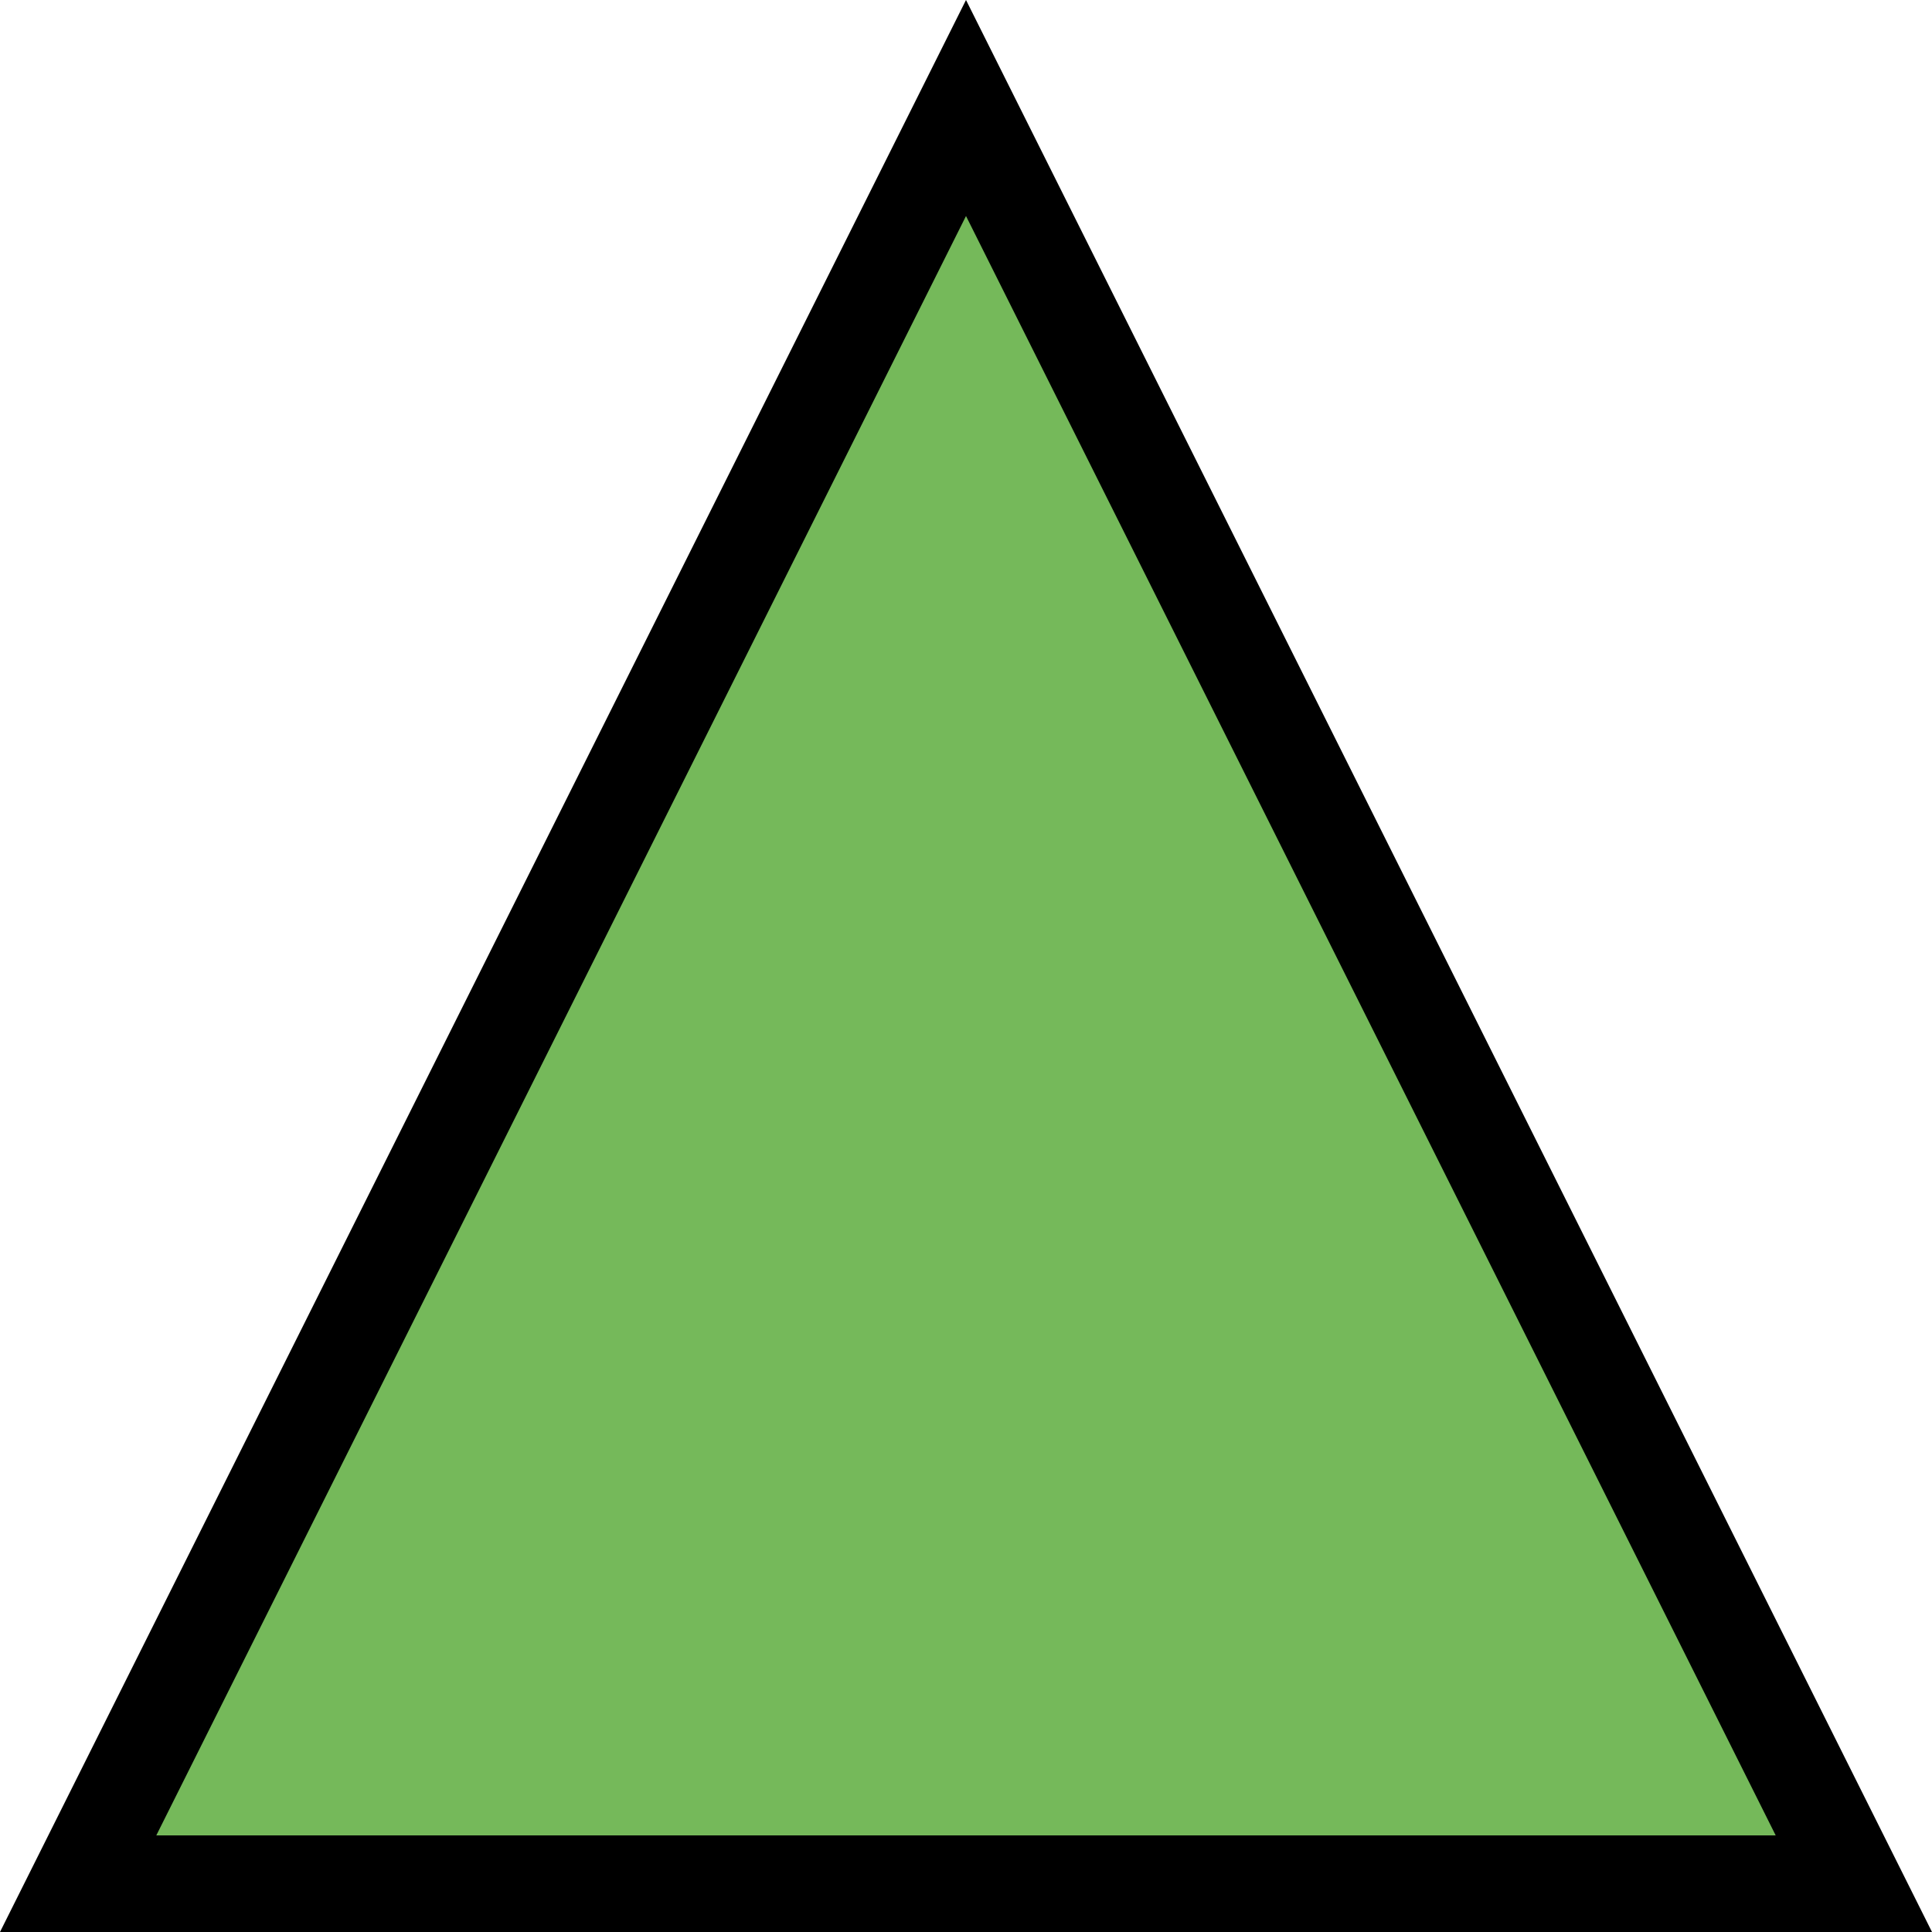 <?xml version="1.0" encoding="UTF-8"?>
<svg width="20px" height="20px" viewBox="0 0 20 20" version="1.1" xmlns="http://www.w3.org/2000/svg" xmlns:xlink="http://www.w3.org/1999/xlink">
    <!-- Generator: Sketch 54.1 (76490) - https://sketchapp.com -->
    <title>trap-triangle-2</title>
    <desc>Created with Sketch.</desc>
    <g id="Mobile---Design" stroke="none" stroke-width="1" fill="none" fill-rule="evenodd">
        <g id="Assets" transform="translate(-83, -210)" fill="rgba(59,156,20,0.7)" stroke="#000000">
            <path d="M93,211.118 L83.809,229.5 L102.191,229.5 L93,211.118 Z" id="trap-triangle-2"></path>
        </g>
    </g>
</svg>